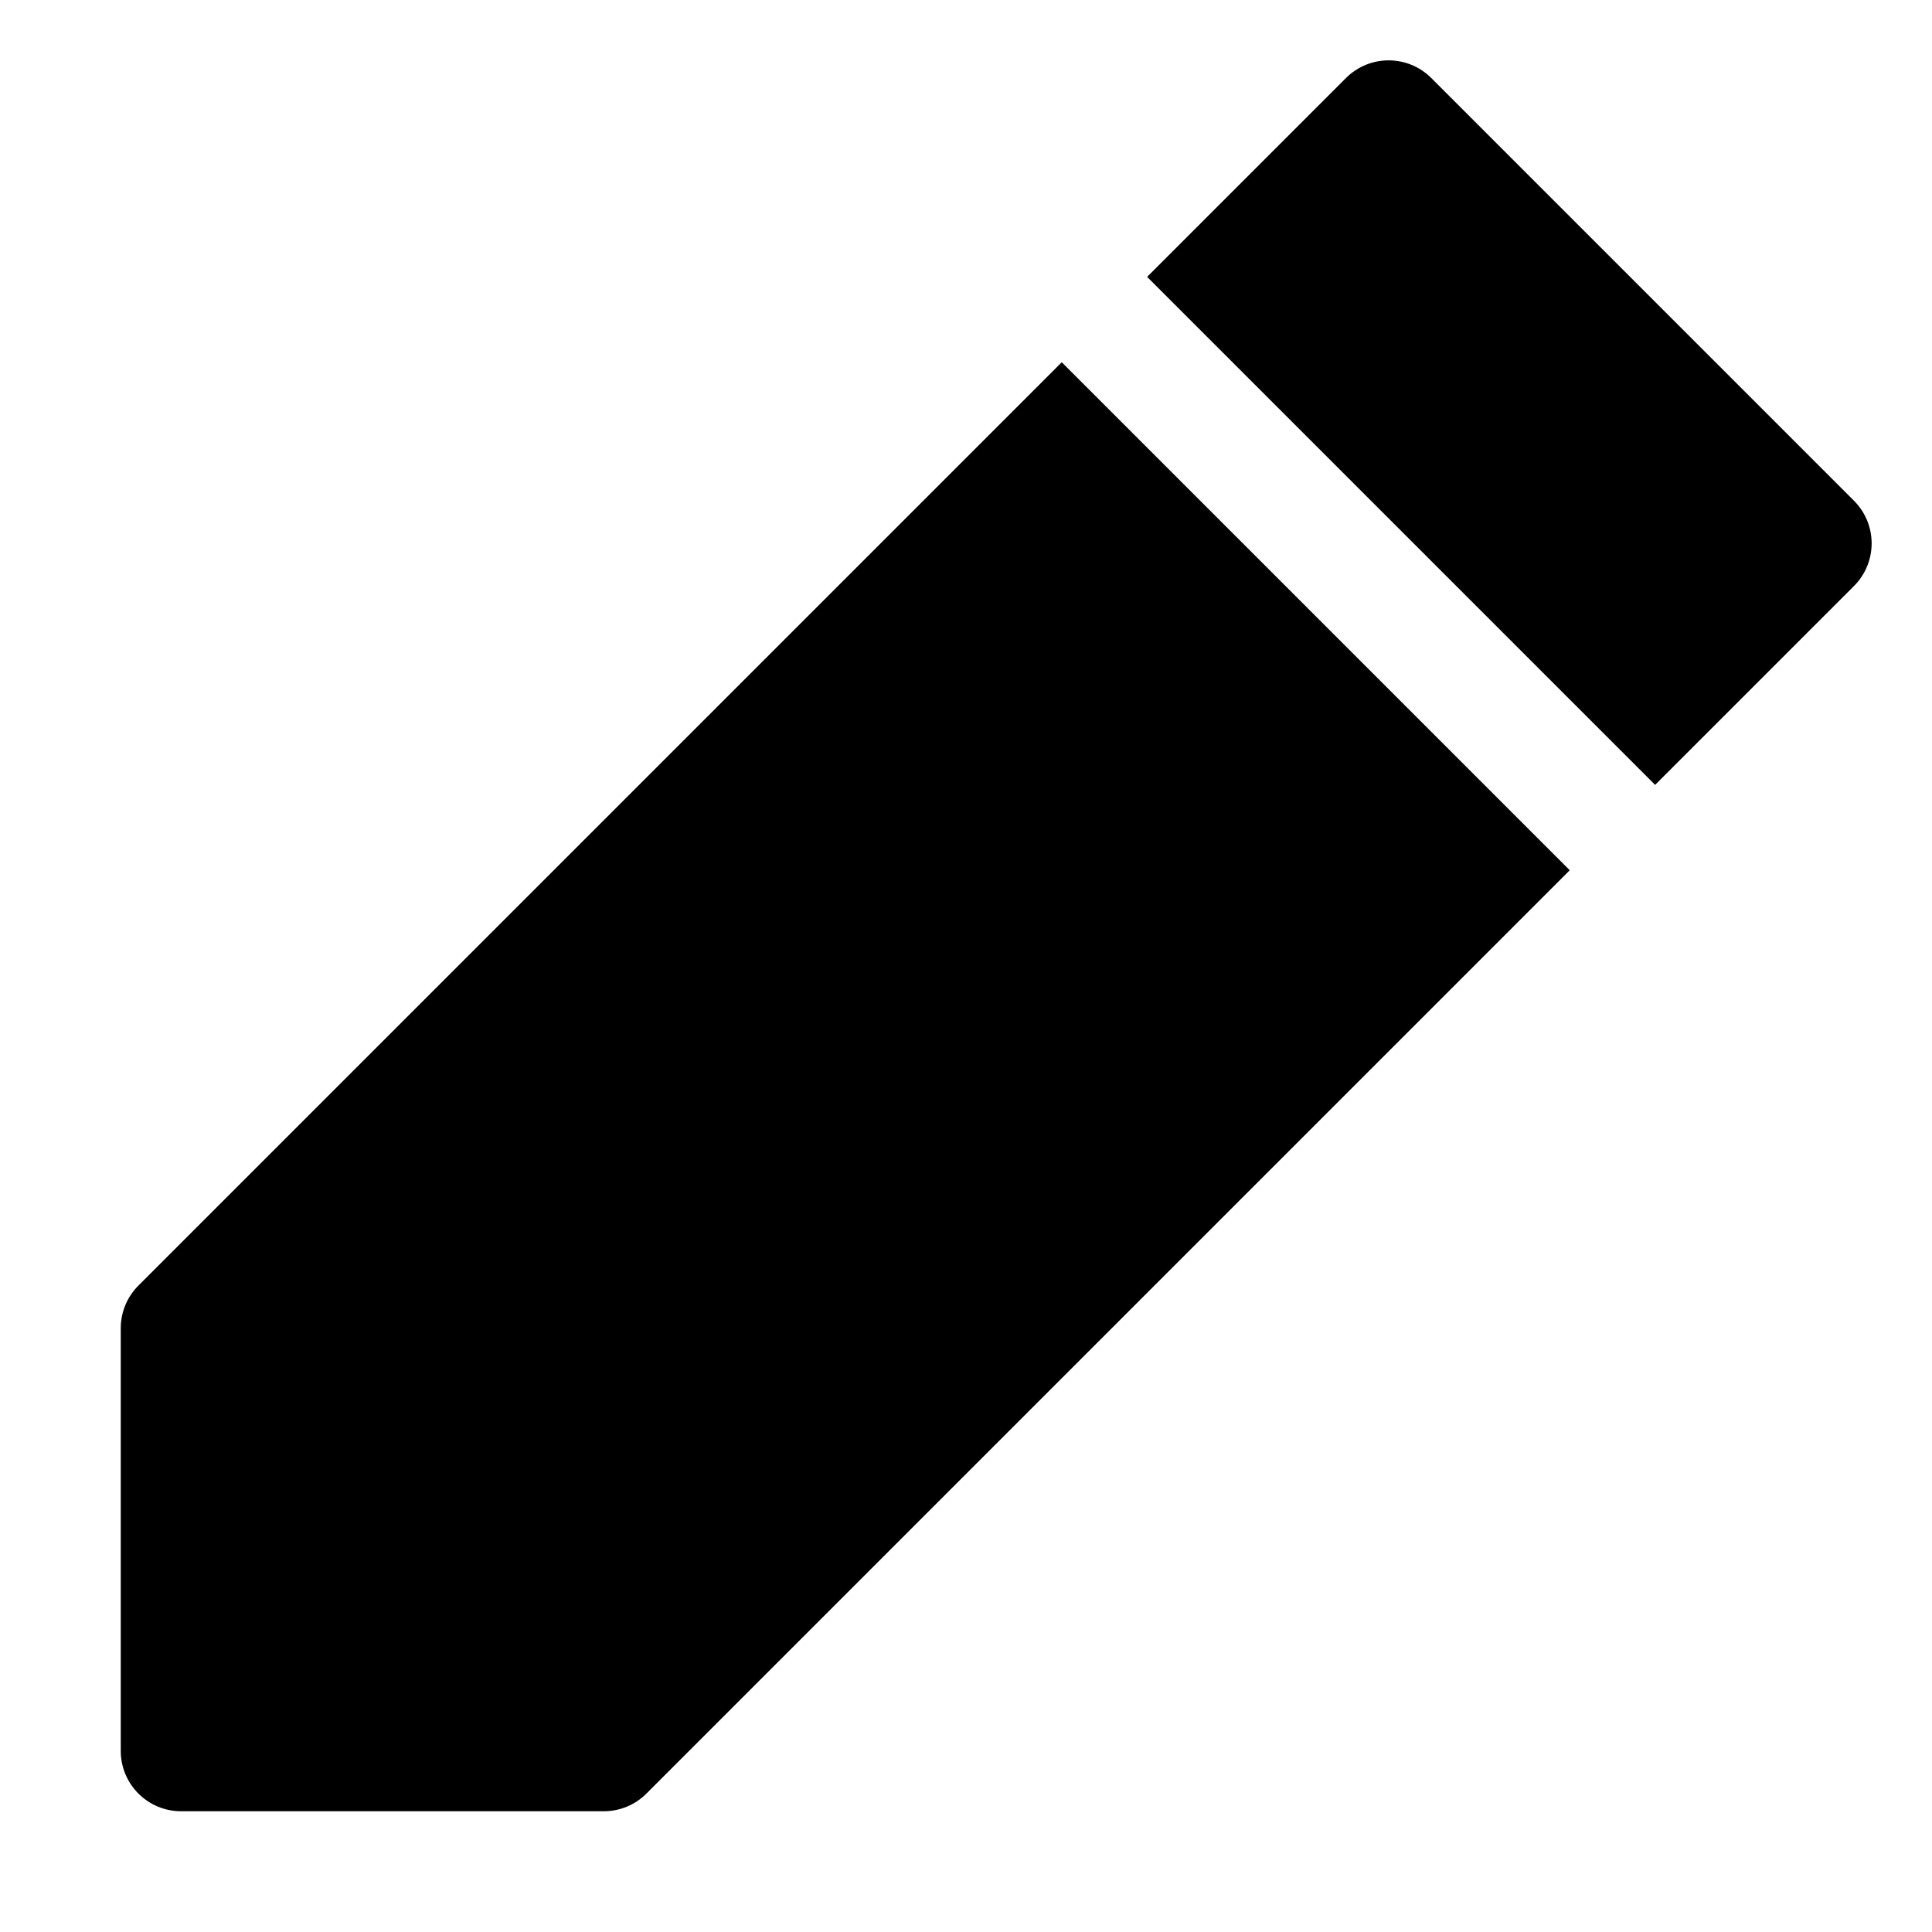 <?xml version="1.0" encoding="utf-8"?>
<!-- Generator: Adobe Illustrator 19.2.1, SVG Export Plug-In . SVG Version: 6.00 Build 0)  -->
<!DOCTYPE svg PUBLIC "-//W3C//DTD SVG 1.1//EN" "http://www.w3.org/Graphics/SVG/1.1/DTD/svg11.dtd">
<svg version="1.1" id="Layer_1" xmlns="http://www.w3.org/2000/svg" xmlns:xlink="http://www.w3.org/1999/xlink" x="0px" y="0px"
	 width="32px" height="32px" viewBox="0 0 32 32" enable-background="new 0 0 32 32" xml:space="preserve">
<path d="M10,30c0.265,0,0.52-0.105,0.707-0.293L26,14.414L17.586,6L2.293,21.293C2.105,21.48,2,21.734,2,22v7c0,0.553,0.448,1,1,1
	H10z"/>
<path d="M23.707,1.293c-0.391-0.391-1.023-0.391-1.414,0L19,4.586L27.414,13l3.293-3.293c0.391-0.391,0.391-1.023,0-1.414
	L23.707,1.293z"/>
</svg>

